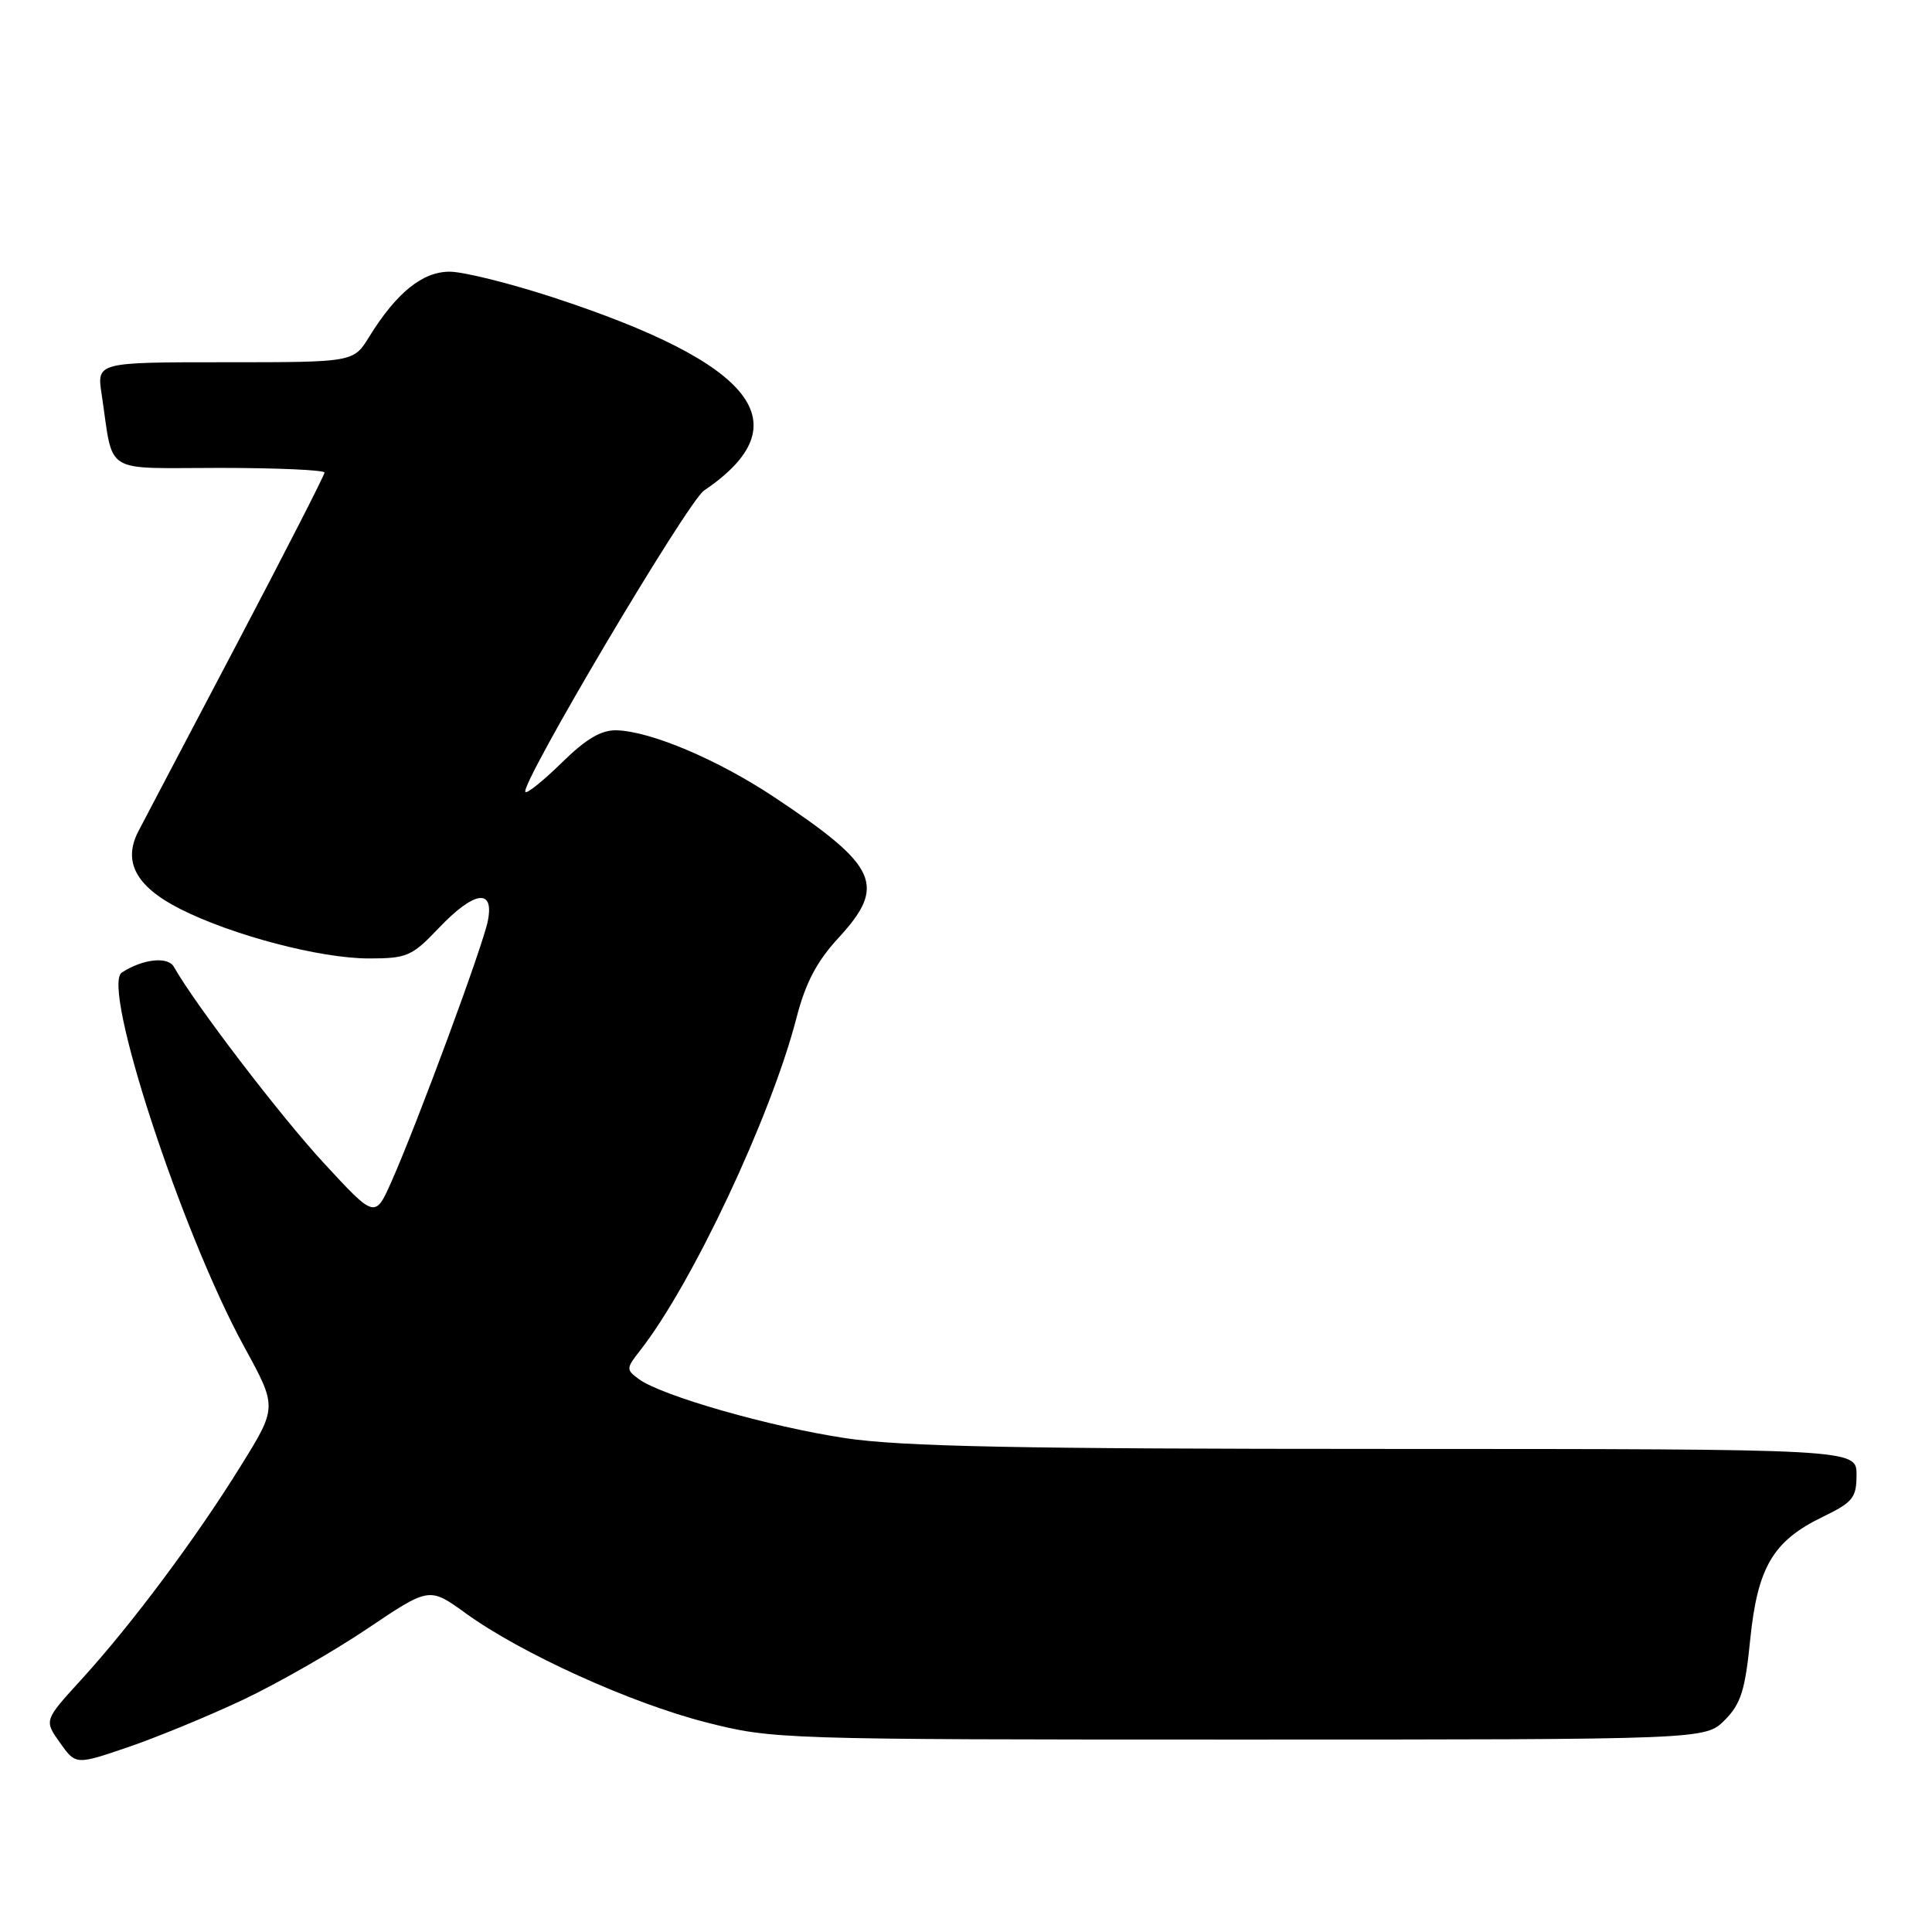 <?xml version="1.0" encoding="UTF-8" standalone="no"?>
<!DOCTYPE svg PUBLIC "-//W3C//DTD SVG 1.1//EN" "http://www.w3.org/Graphics/SVG/1.1/DTD/svg11.dtd" >
<svg xmlns="http://www.w3.org/2000/svg" xmlns:xlink="http://www.w3.org/1999/xlink" version="1.1" viewBox="0 0 256 256">
 <g >
 <path fill="currentColor"
d=" M 32.16 225.25 C 36.75 223.08 44.19 218.83 48.70 215.79 C 56.89 210.28 56.89 210.28 61.70 213.76 C 69.00 219.06 83.59 225.68 93.56 228.22 C 102.39 230.47 103.29 230.50 164.23 230.50 C 225.95 230.50 225.95 230.50 228.53 227.93 C 230.67 225.78 231.24 224.00 231.91 217.27 C 232.88 207.67 234.94 204.17 241.51 201.00 C 245.53 199.05 246.00 198.46 246.00 195.41 C 246.00 192.00 246.00 192.00 183.75 191.99 C 134.83 191.99 119.47 191.68 112.00 190.56 C 101.99 189.05 87.70 184.96 84.67 182.75 C 82.95 181.49 82.95 181.33 84.80 178.97 C 91.70 170.18 102.14 147.98 105.52 134.94 C 106.73 130.24 108.22 127.40 111.09 124.29 C 117.52 117.31 116.36 114.78 102.57 105.61 C 95.11 100.66 86.25 96.90 81.71 96.77 C 79.67 96.71 77.67 97.89 74.47 101.03 C 72.03 103.42 69.85 105.18 69.62 104.94 C 68.80 104.10 91.09 66.49 93.29 65.00 C 106.32 56.16 100.09 48.19 73.30 39.41 C 67.57 37.54 61.40 36.00 59.58 36.00 C 55.97 36.00 52.53 38.79 48.91 44.64 C 46.84 48.00 46.84 48.00 29.83 48.00 C 12.82 48.00 12.82 48.00 13.47 52.25 C 15.10 63.06 13.39 62.00 29.08 62.00 C 36.74 62.00 43.00 62.28 43.00 62.62 C 43.00 62.96 37.76 73.20 31.36 85.37 C 24.95 97.54 19.10 108.69 18.34 110.14 C 16.24 114.17 18.01 117.47 23.87 120.44 C 30.79 123.94 42.45 127.00 48.88 127.00 C 53.91 127.00 54.59 126.71 58.11 123.00 C 62.83 118.04 65.52 117.64 64.64 122.03 C 63.97 125.40 55.34 148.73 51.91 156.48 C 49.70 161.47 49.70 161.47 42.89 154.09 C 37.15 147.88 25.79 133.01 23.04 128.11 C 22.25 126.70 18.91 127.06 16.14 128.87 C 13.38 130.67 24.04 163.26 32.37 178.48 C 36.74 186.46 36.74 186.46 31.88 194.28 C 25.97 203.83 17.36 215.35 10.76 222.57 C 5.84 227.96 5.84 227.96 7.94 230.91 C 10.04 233.87 10.04 233.87 16.93 231.52 C 20.72 230.23 27.57 227.41 32.16 225.25 Z "/>
</g>
</svg>